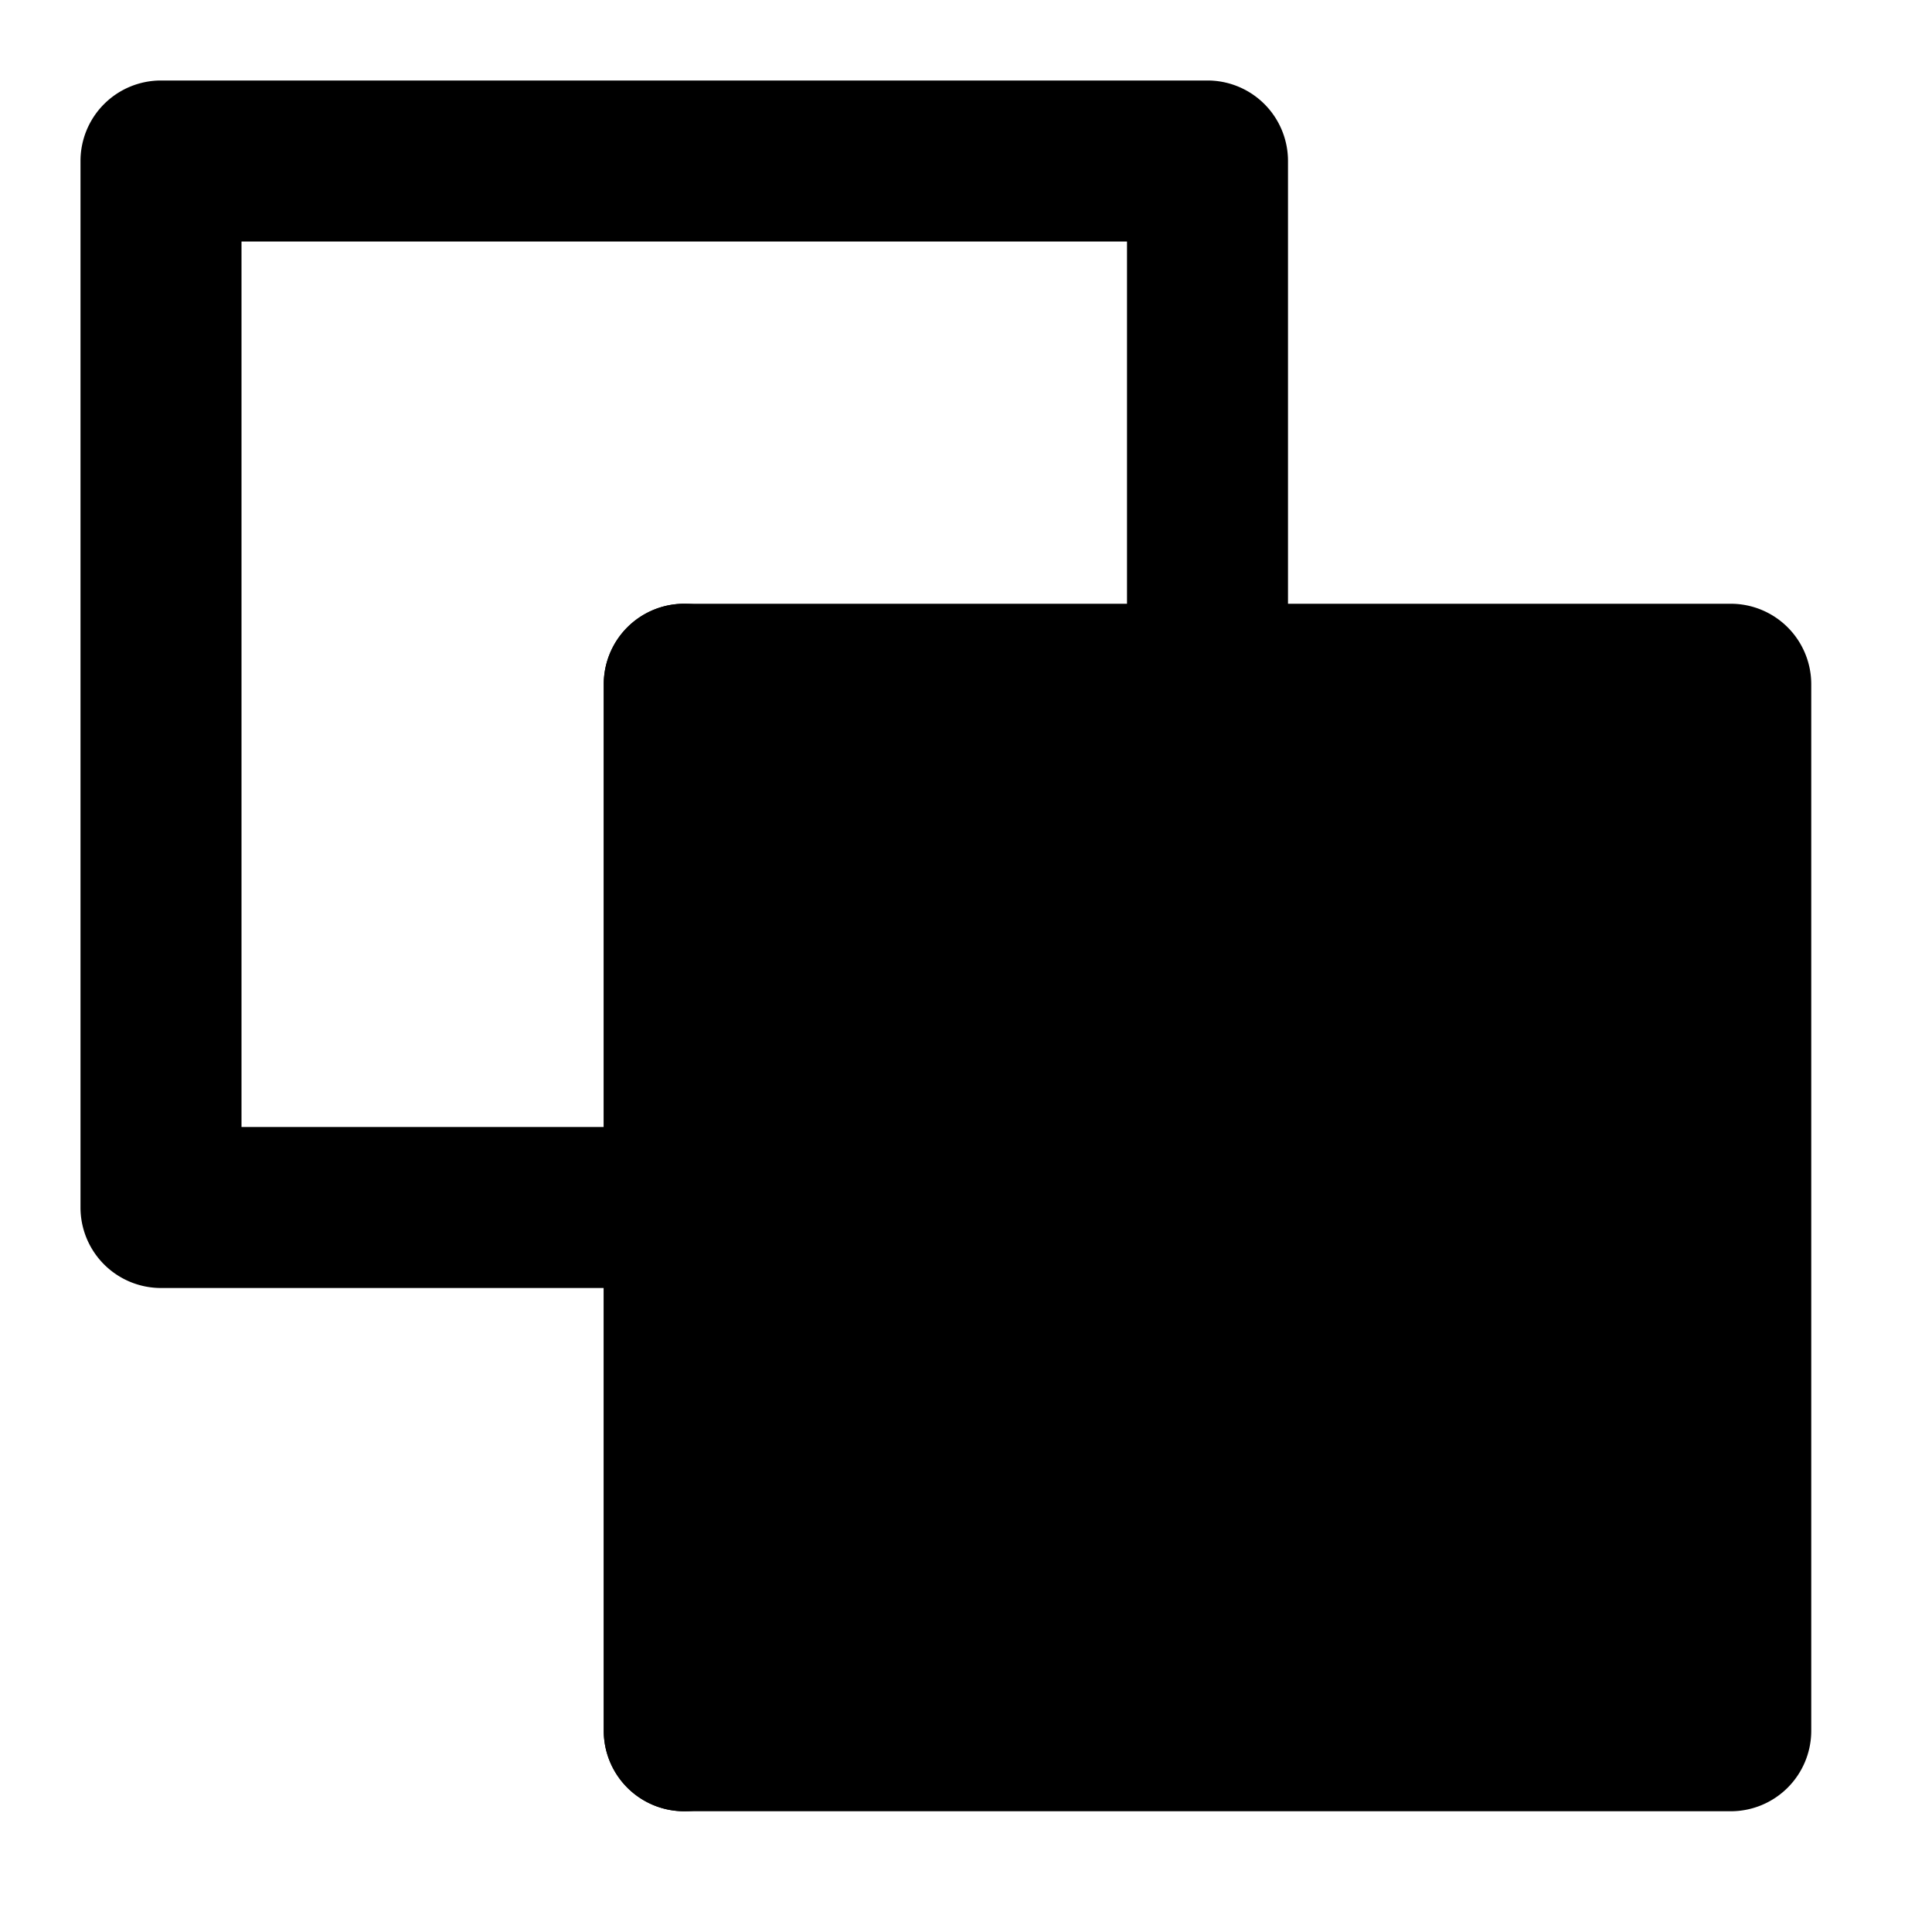<svg xmlns="http://www.w3.org/2000/svg" width="48" height="48" viewBox="0 0 48 48"><path d="M4 2a2 2 0 0 0-2 2v26a2 2 0 0 0 2 2h13a2 2 0 0 0 2-2 2 2 0 0 0-2-2H6V6h22v11a2 2 0 0 0 2 2 2 2 0 0 0 2-2V4a2 2 0 0 0-2-2Z"/><path d="M43 43V17H17v26z"/><path d="M17 15a2 2 0 0 0-2 2v26a2 2 0 0 0 2 2h26a2 2 0 0 0 2-2V17a2 2 0 0 0-2-2zm2 4h22v22H19Z"/><path d="M29.414 23.586a2 2 0 0 0-2.828 2.828L28.172 28H17a2 2 0 0 0-2 2 2 2 0 0 0 2 2h11.172l-1.586 1.586a2 2 0 0 0 .02 2.809 2 2 0 0 0 2.808.02l5-5a2 2 0 0 0 .291-.704 2 2 0 0 0 .158-.383A2 2 0 0 0 35 30a2 2 0 0 0-.096-.482l-.008-.038a2 2 0 0 0-.482-.894z"/><path d="M17 15a2 2 0 0 0-2 2v26a2 2 0 0 0 2 2 2 2 0 0 0 2-2V17a2 2 0 0 0-2-2z"/></svg>